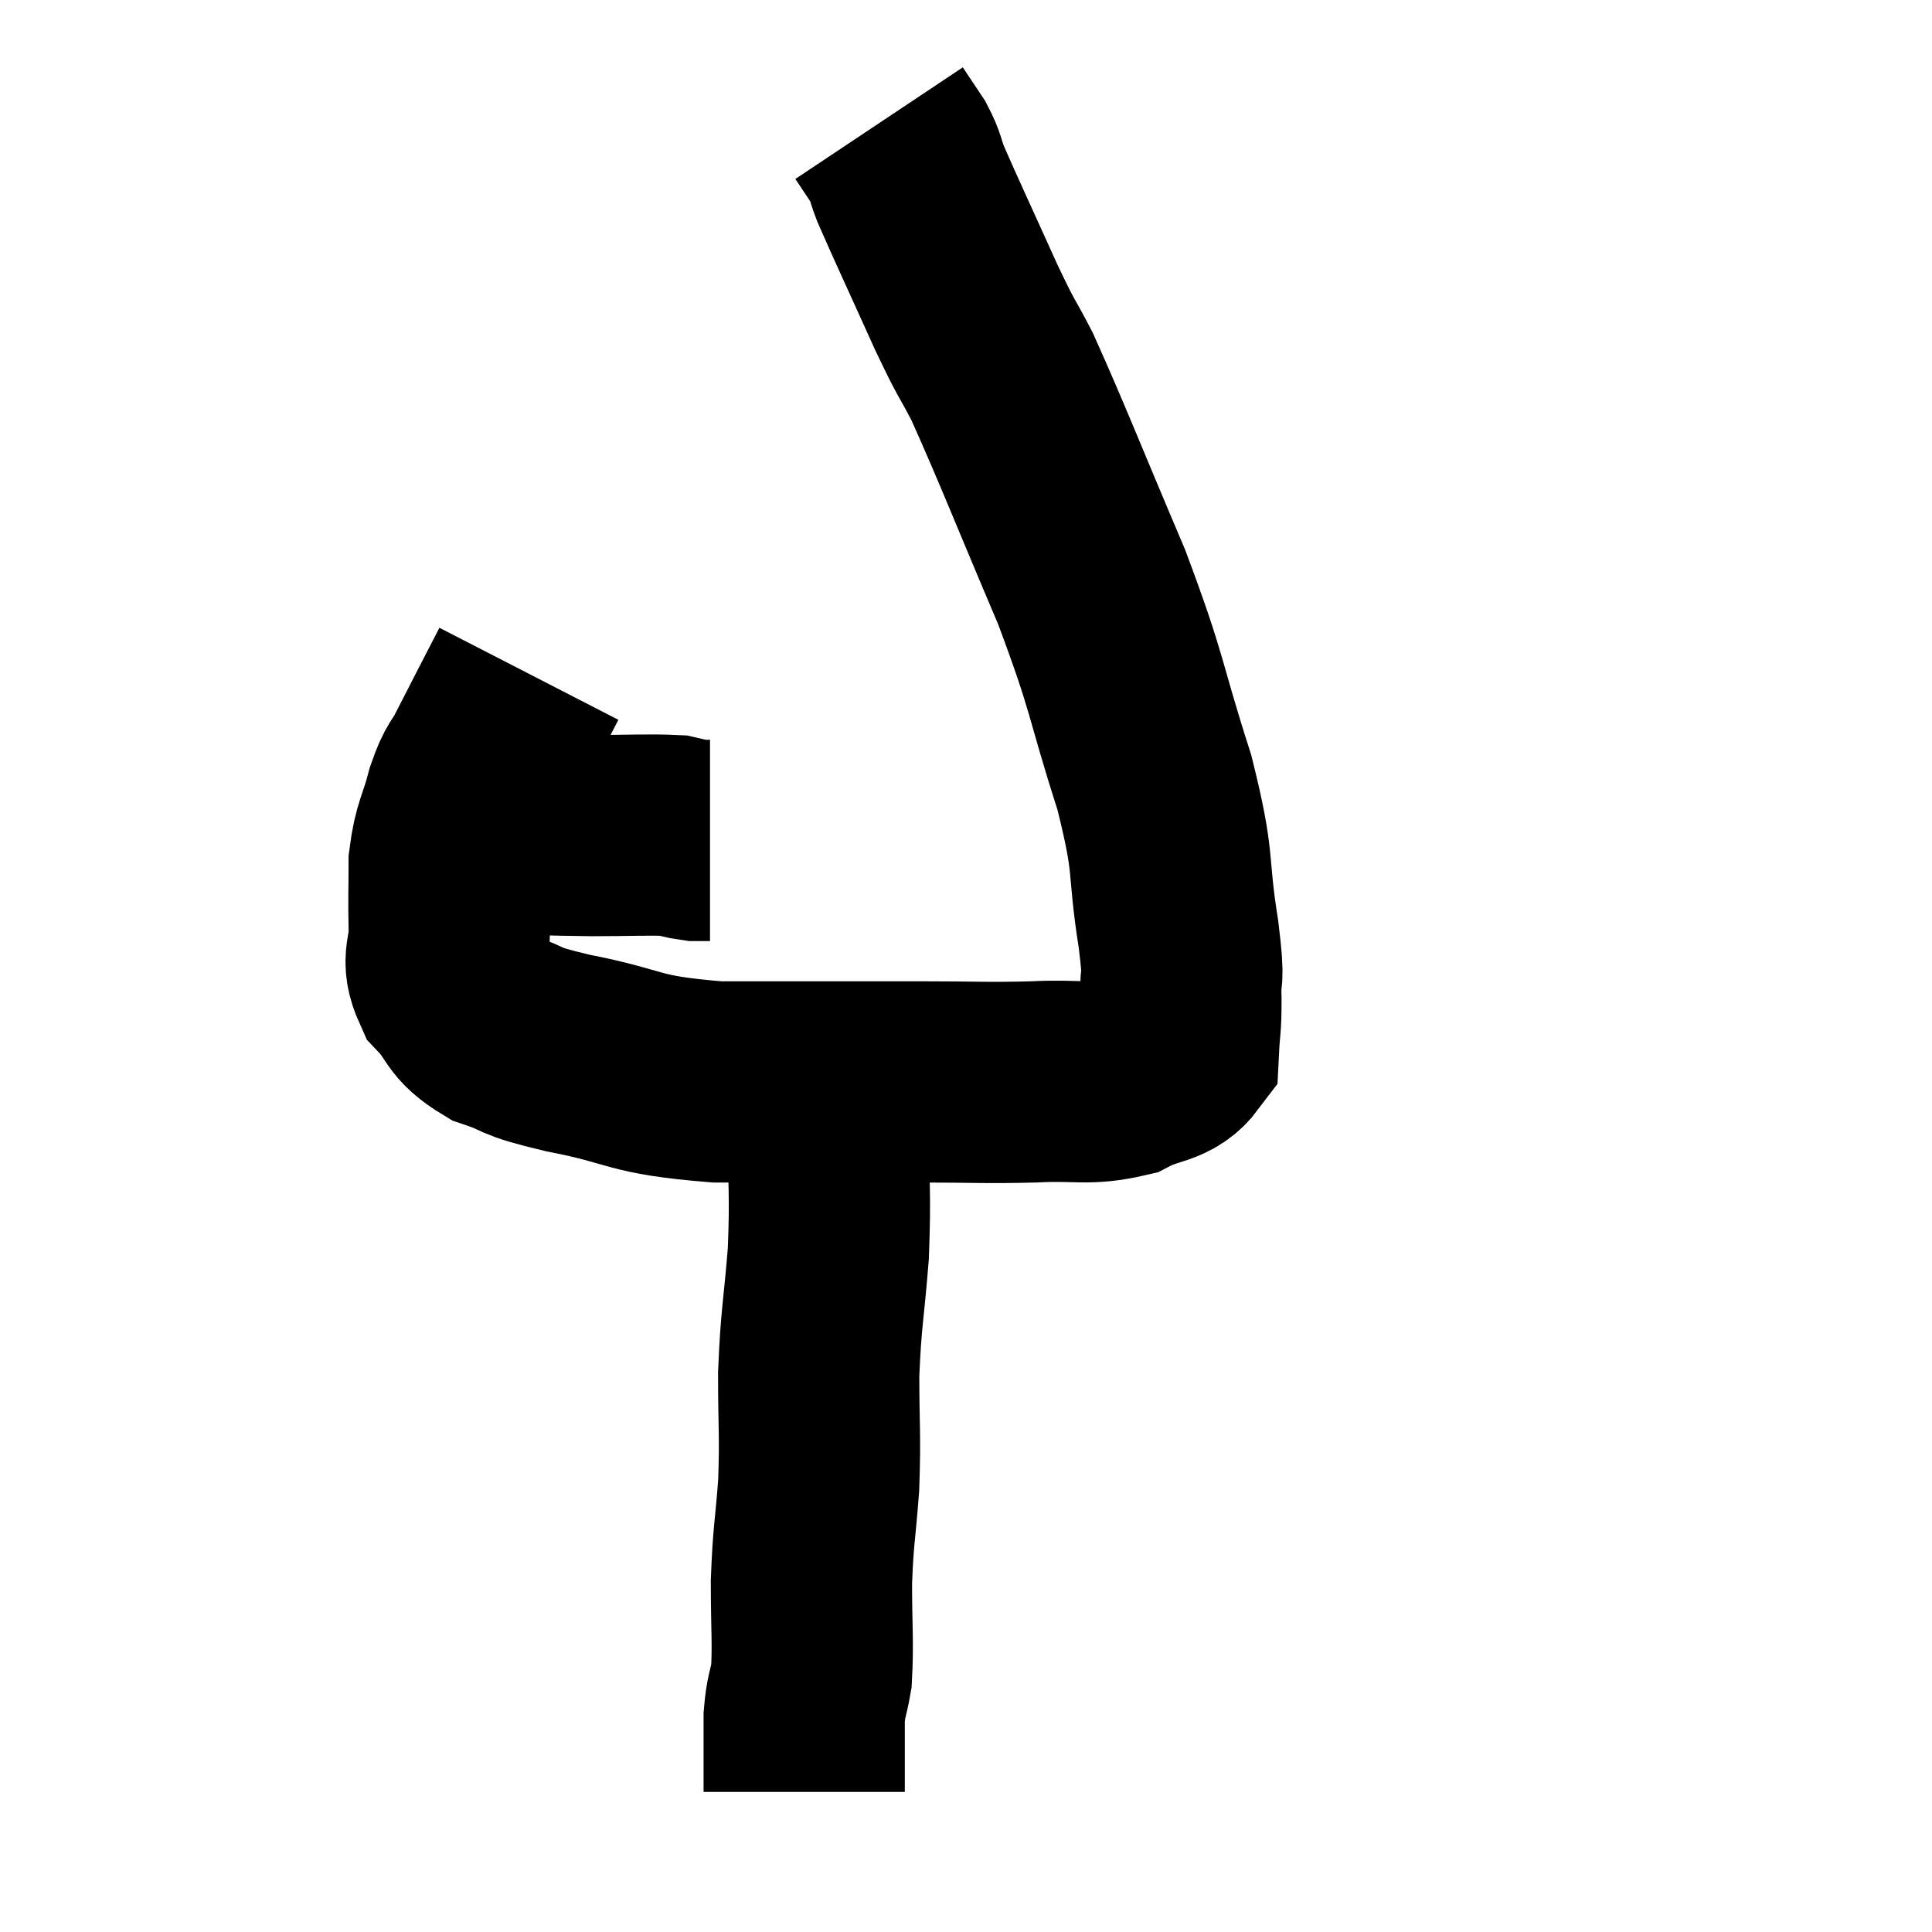 <svg width="48" height="48" viewBox="0 0 48 48" xmlns="http://www.w3.org/2000/svg"><path d="M 12.12 20.7 C 13.41 20.73, 13.545 20.745, 14.7 20.76 C 15.72 20.76, 16.095 20.73, 16.74 20.76 C 17.01 20.82, 17.055 20.85, 17.28 20.88 L 17.64 20.88" fill="none" stroke="black" stroke-width="5"></path><path d="M 13.14 16.74 C 12.6 17.79, 12.45 18.075, 12.06 18.84 C 11.82 19.32, 11.805 19.155, 11.58 19.8 C 11.37 20.61, 11.265 20.61, 11.16 21.42 C 11.16 22.23, 11.145 22.29, 11.16 23.04 C 11.19 23.73, 10.935 23.79, 11.22 24.42 C 11.76 24.99, 11.58 25.125, 12.3 25.56 C 13.2 25.86, 12.72 25.83, 14.1 26.16 C 15.96 26.52, 15.615 26.7, 17.82 26.88 C 20.37 26.88, 20.955 26.88, 22.92 26.88 C 24.3 26.88, 24.435 26.91, 25.68 26.88 C 26.79 26.82, 27 26.97, 27.9 26.76 C 28.59 26.4, 28.92 26.52, 29.28 26.04 C 29.31 25.44, 29.34 25.545, 29.34 24.84 C 29.31 24.03, 29.445 24.57, 29.28 23.22 C 28.98 21.33, 29.22 21.6, 28.68 19.44 C 27.9 17.01, 28.065 17.1, 27.12 14.58 C 26.01 11.97, 25.68 11.1, 24.9 9.36 C 24.45 8.49, 24.57 8.82, 24 7.62 C 23.31 6.09, 23.04 5.52, 22.62 4.56 C 22.47 4.17, 22.515 4.155, 22.32 3.78 C 22.08 3.42, 21.96 3.24, 21.84 3.06 C 21.84 3.06, 21.84 3.06, 21.84 3.06 L 21.84 3.06" fill="none" stroke="black" stroke-width="5"></path><path d="M 20.22 27 C 20.4 27.45, 20.49 26.865, 20.58 27.9 C 20.58 29.52, 20.64 29.58, 20.58 31.14 C 20.46 32.64, 20.4 32.7, 20.34 34.14 C 20.34 35.52, 20.385 35.61, 20.34 36.9 C 20.25 38.1, 20.205 38.115, 20.16 39.3 C 20.16 40.47, 20.205 40.8, 20.16 41.64 C 20.07 42.15, 20.025 42.12, 19.98 42.66 C 19.98 43.23, 19.98 43.38, 19.98 43.8 C 19.98 44.07, 19.98 44.16, 19.98 44.34 L 19.98 44.52" fill="none" stroke="black" stroke-width="5"></path></svg>